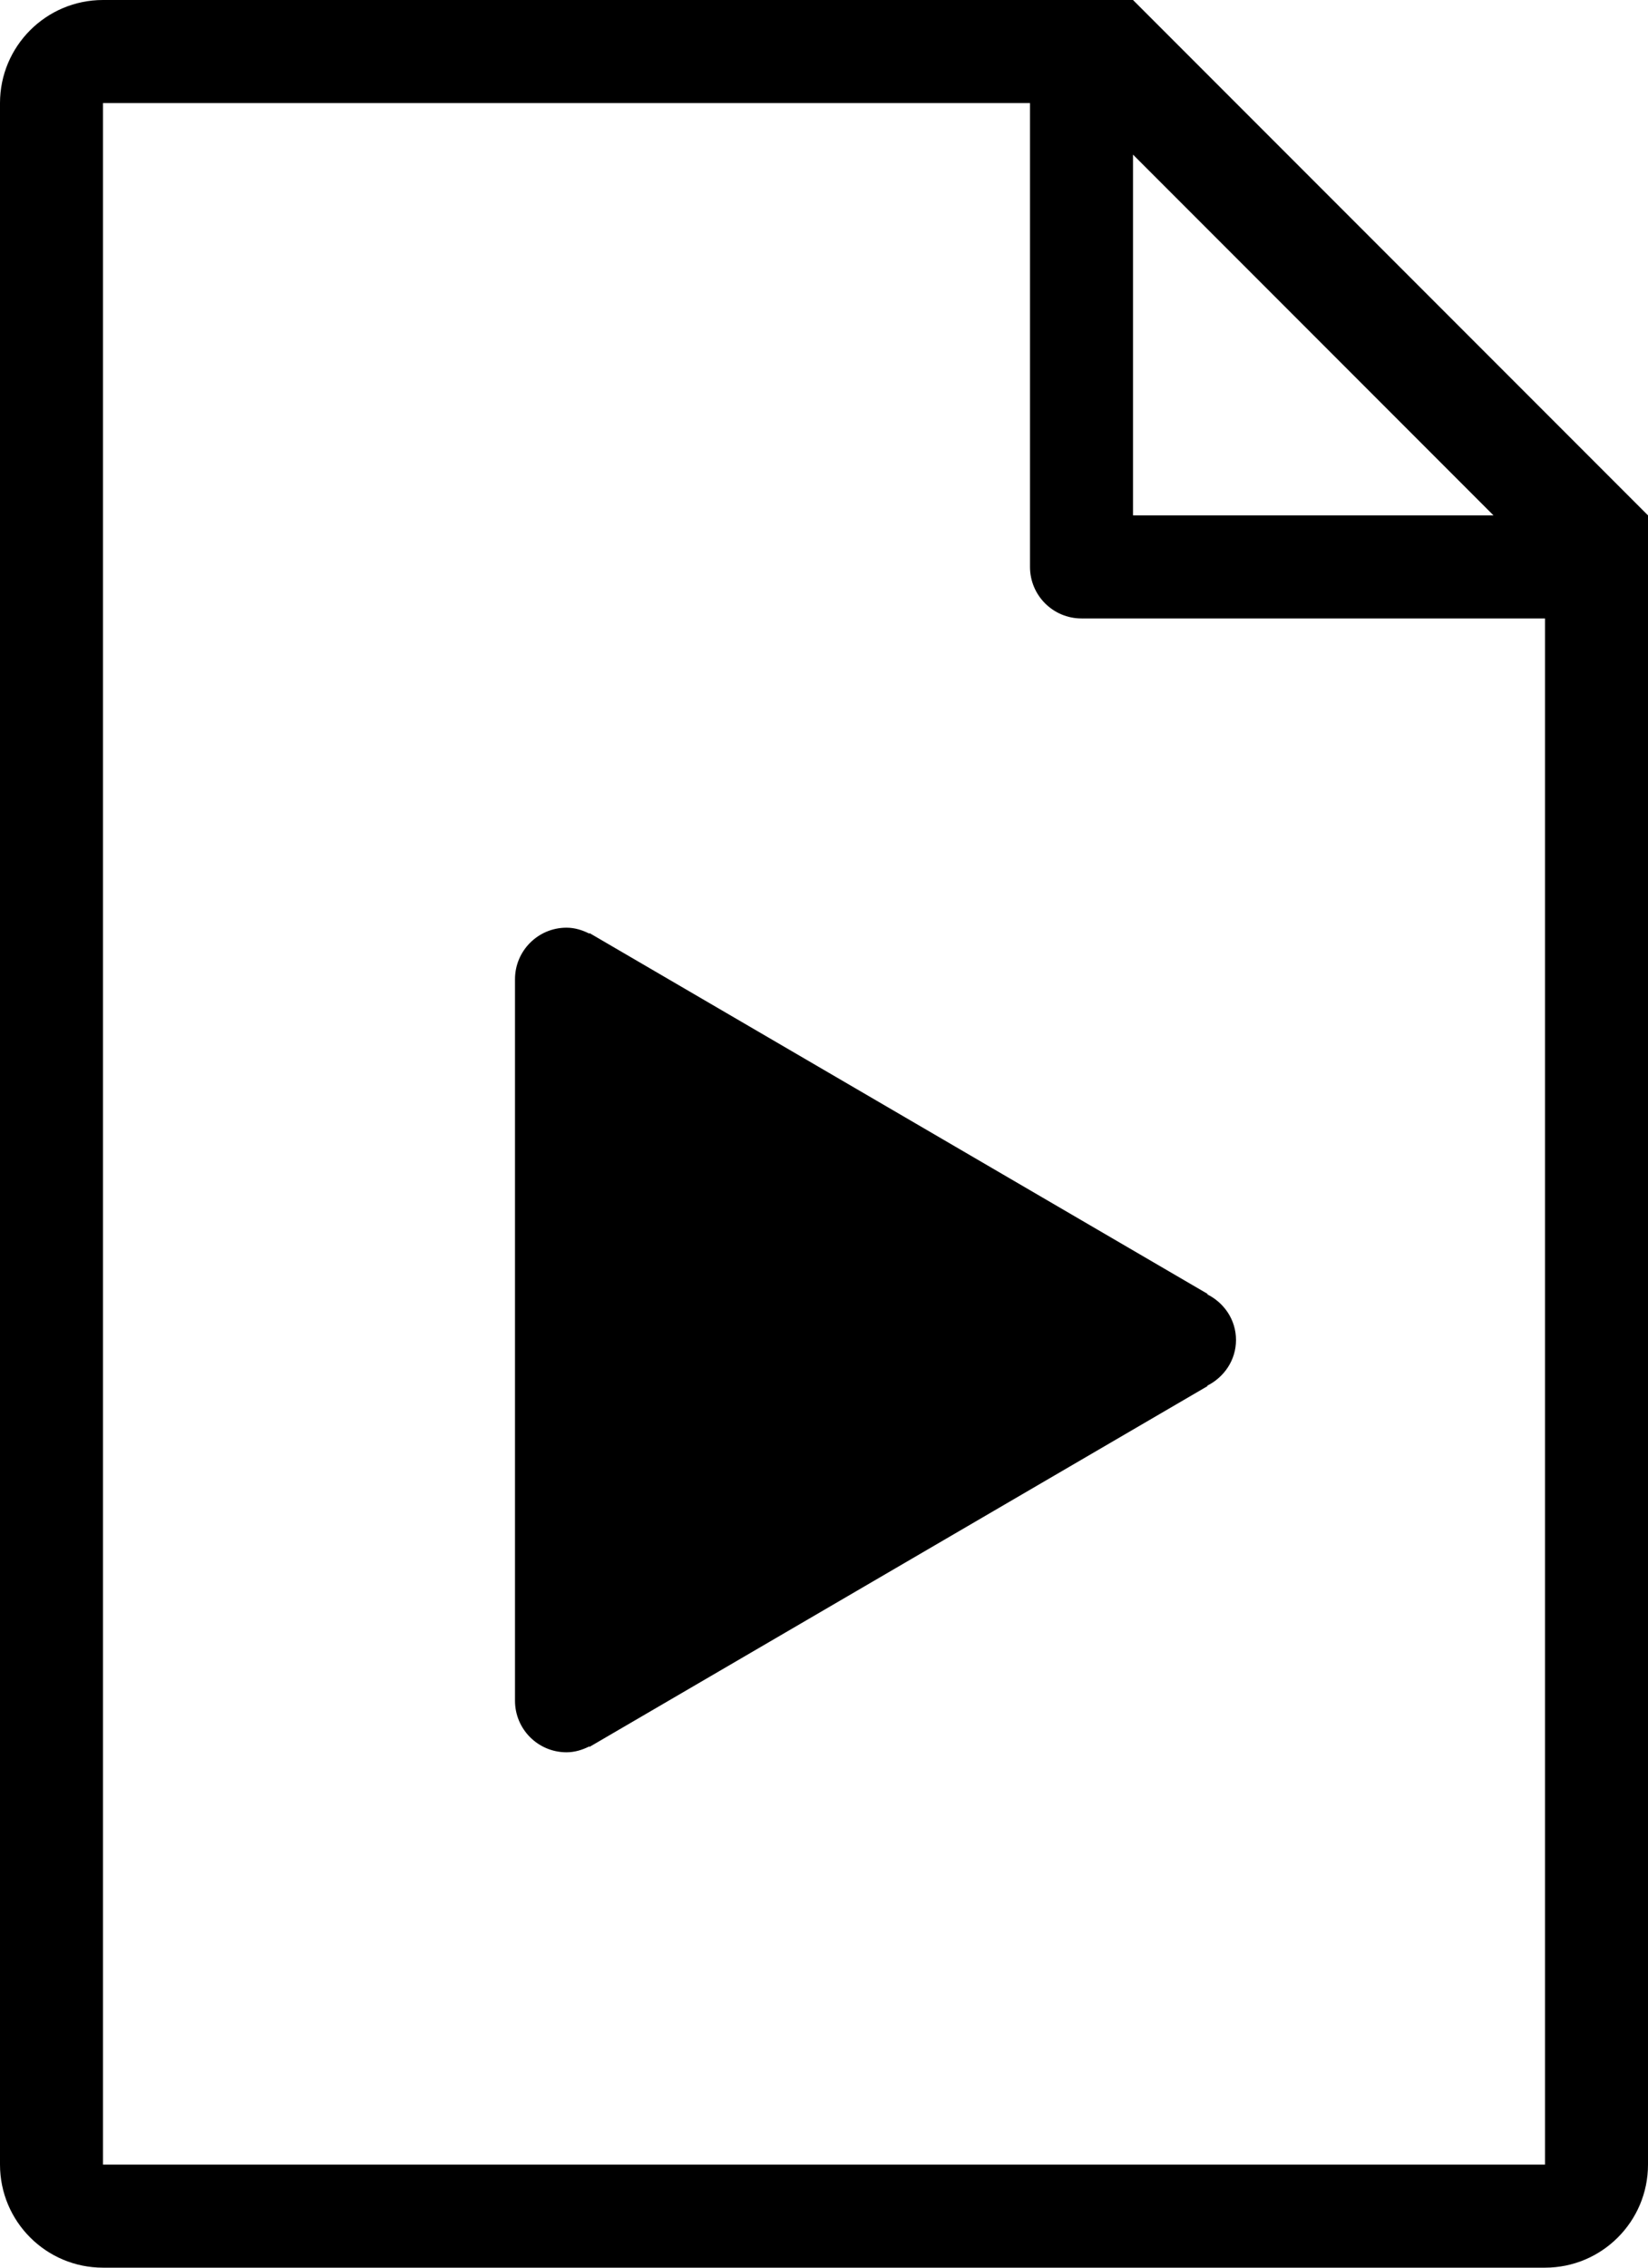 <?xml version="1.0" encoding="iso-8859-1"?>
<!-- Generator: Adobe Illustrator 16.0.4, SVG Export Plug-In . SVG Version: 6.00 Build 0)  -->
<!DOCTYPE svg PUBLIC "-//W3C//DTD SVG 1.1//EN" "http://www.w3.org/Graphics/SVG/1.1/DTD/svg11.dtd">
<svg version="1.1" id="Layer_1" xmlns="http://www.w3.org/2000/svg" xmlns:xlink="http://www.w3.org/1999/xlink" x="0px" y="0px"
	 width="32px" height="44px" viewBox="0 0 32 44" style="enable-background:new 0 0 32 44;" xml:space="preserve">
<g id="_x31_202-file-type-video_x40_2x.png">
	<g>
		<path d="M11.447,18.105l-0.004,0.01C11.308,18.047,11.161,18,11,18c-0.552,0-1,0.448-1,1v14c0,0.553,0.448,1,1,1
			c0.161,0,0.308-0.047,0.443-0.114l0.004,0.009l12-7l-0.004-0.009C23.77,26.721,24,26.391,24,26s-0.23-0.721-0.557-0.885
			l0.004-0.01L11.447,18.105z M22,0H2C0.896,0,0,0.896,0,2v40c0,1.105,0.896,2,2,2h28c1.104,0,2-0.895,2-2V10L22,0z M22,3l7,7h-7V3z
			 M30,42H2V2h18v9c0,0.553,0.448,1,1,1h9V42z"/>
	</g>
</g>
<g>
</g>
<g>
</g>
<g>
</g>
<g>
</g>
<g>
</g>
<g>
</g>
<g>
</g>
<g>
</g>
<g>
</g>
<g>
</g>
<g>
</g>
<g>
</g>
<g>
</g>
<g>
</g>
<g>
</g>
</svg>
